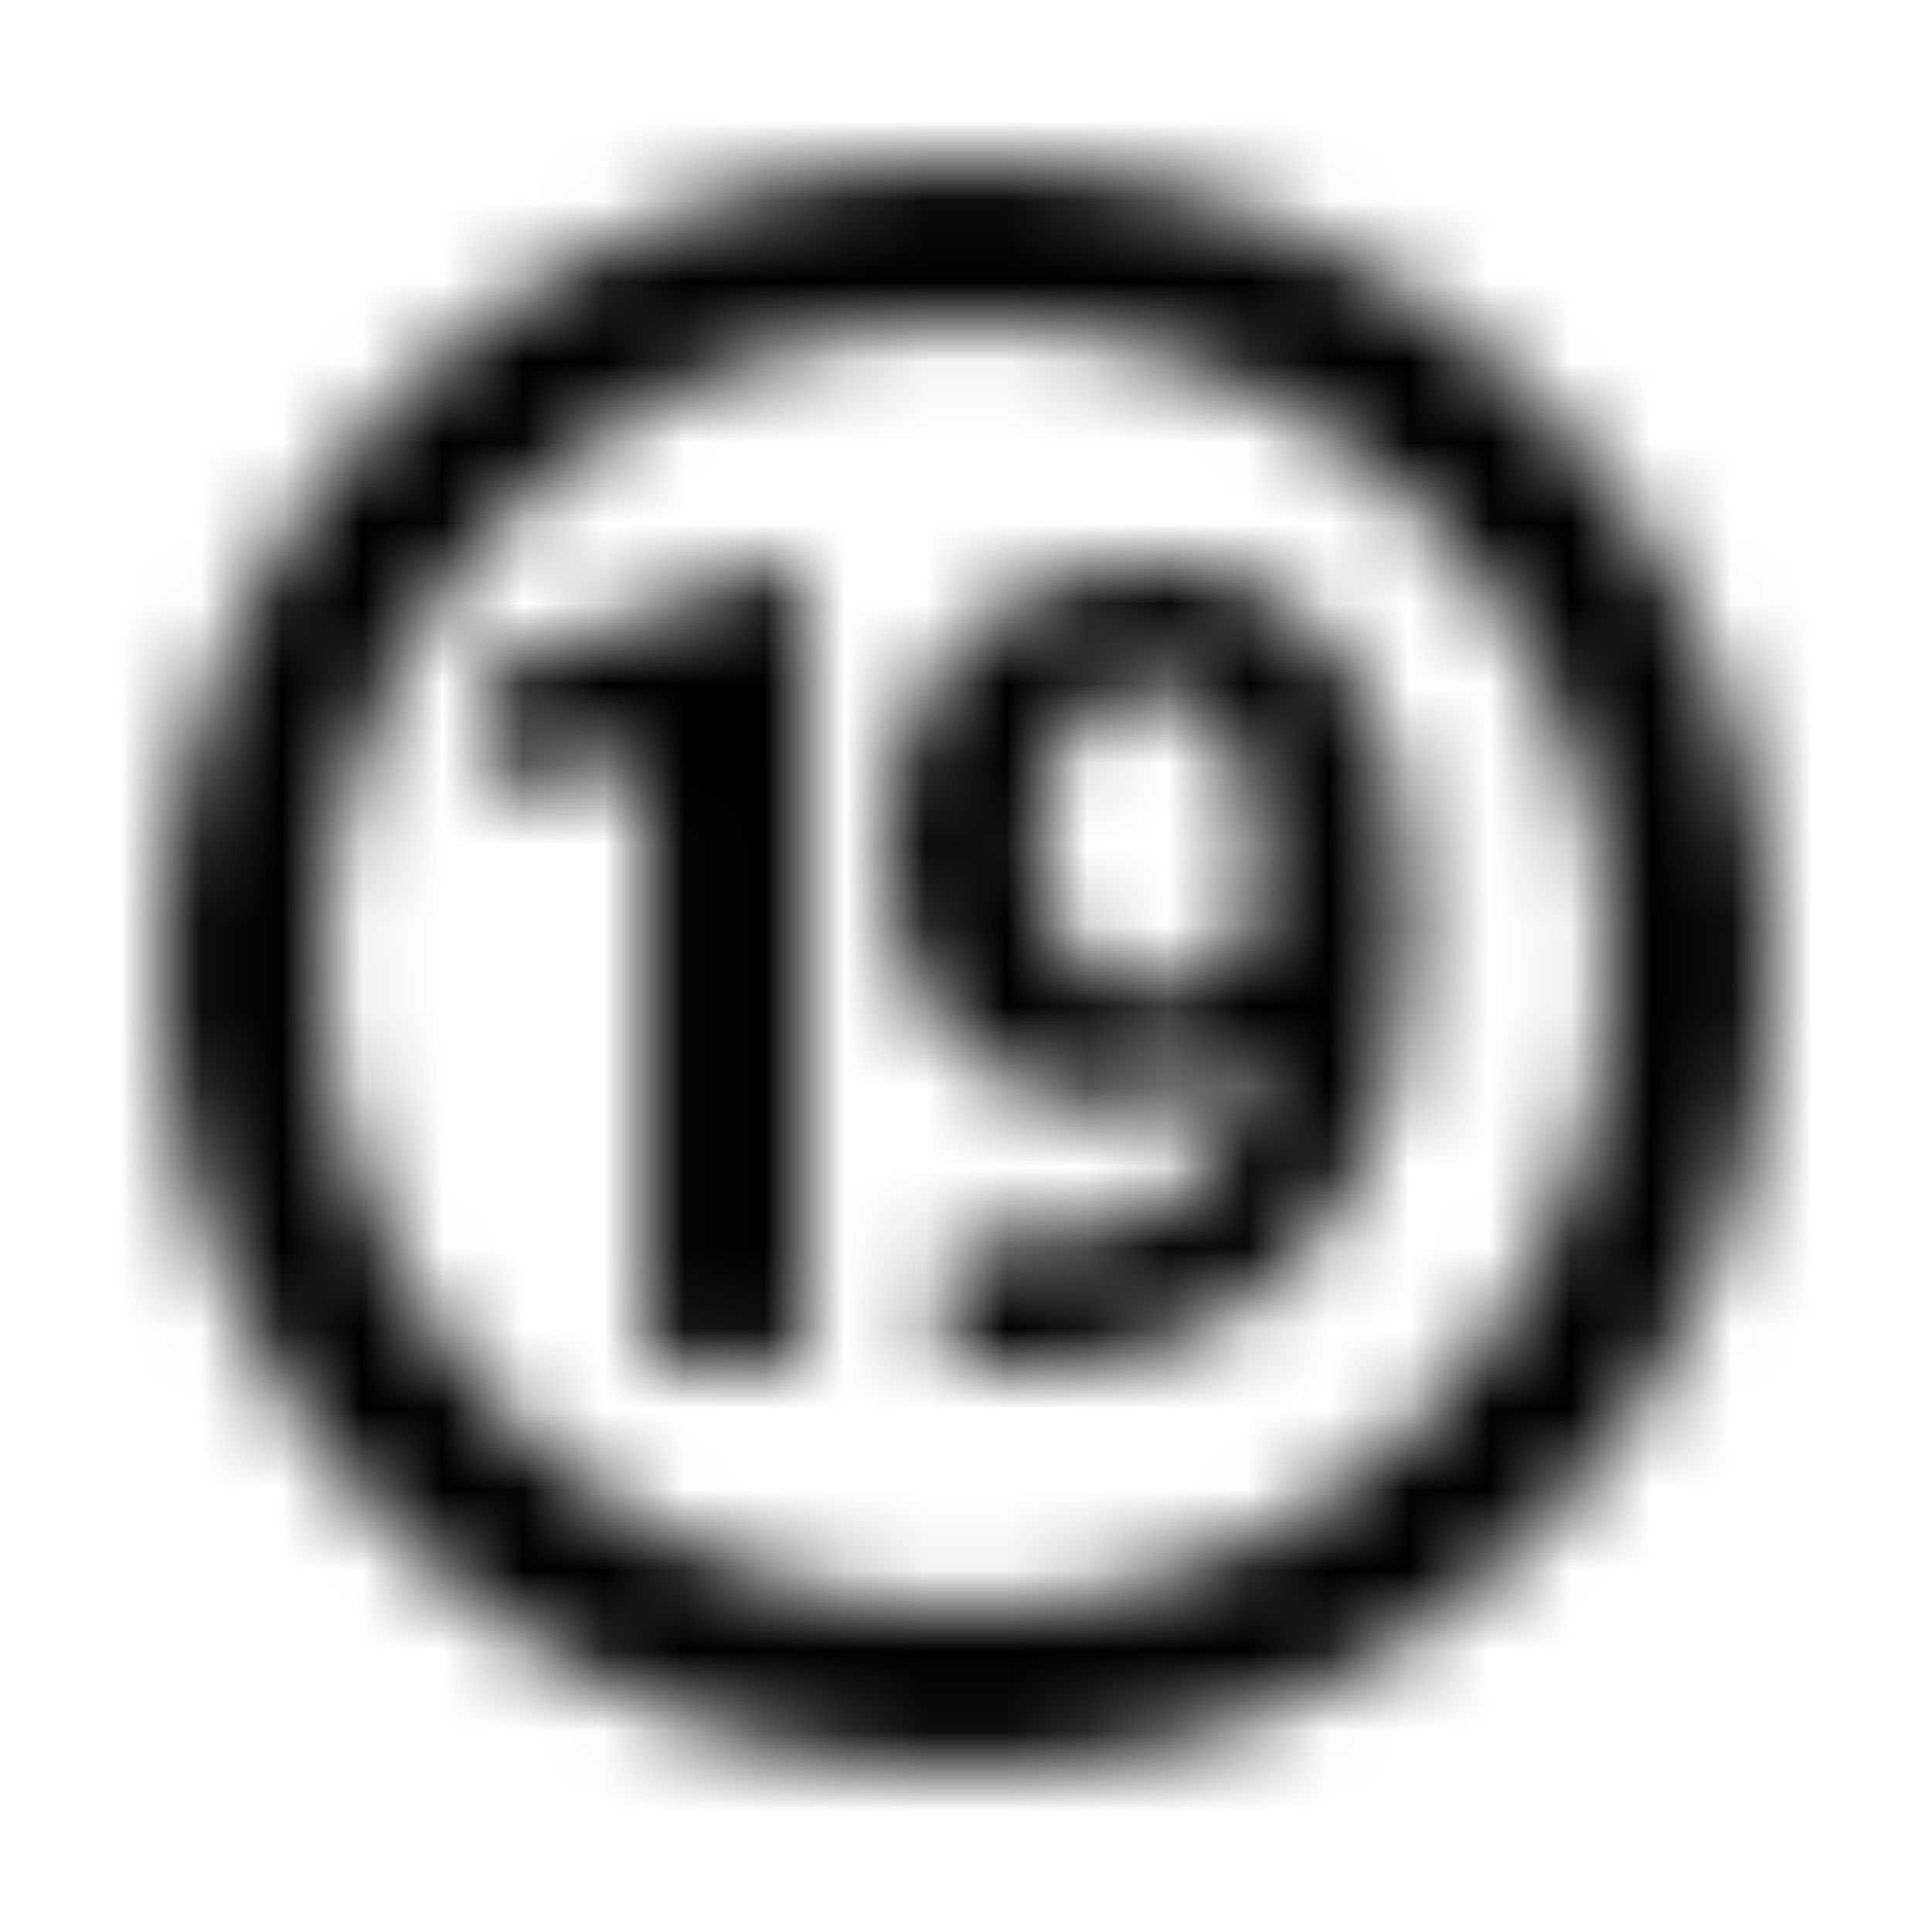 <svg width="24" height="24" viewBox="0 0 24 24" fill="none" xmlns="http://www.w3.org/2000/svg"><g><g><mask id="yds2-icon-__mask0_7_114" style="mask-type:alpha" maskUnits="userSpaceOnUse" x="2" y="2" width="20" height="20"><g><path d="M9.793 7C9.908 7 10 7.092 10 7.205V16.556C10 16.801 9.799 17 9.552 17H8.462C8.215 17 8.014 16.801 8.014 16.556V9.94C8.014 9.88 8.014 9.312 7.665 9.429L6.584 9.736C6.295 9.827 6 9.613 6 9.312V8.678C6 8.49 6.119 8.322 6.297 8.259L9.779 7.002C9.784 7.001 9.789 7 9.793 7Z" fill="currentColor"/><path fill-rule="evenodd" clip-rule="evenodd" d="M11.732 15.88C11.732 15.639 11.924 15.447 12.161 15.435L12.216 15.432C12.618 15.411 13.6 15.362 13.926 15.25C14.309 15.116 14.624 14.923 14.871 14.672C15.117 14.422 15.3 14.115 15.419 13.753C15.497 13.513 15.549 13.252 15.576 12.97C15.351 13.199 15.091 13.384 14.798 13.525C14.49 13.672 14.16 13.746 13.807 13.746C13.358 13.746 12.96 13.663 12.612 13.498C12.264 13.328 11.969 13.095 11.727 12.8C11.489 12.5 11.308 12.151 11.185 11.752C11.062 11.354 11 10.922 11 10.457C11 9.983 11.075 9.537 11.225 9.121C11.379 8.705 11.597 8.338 11.879 8.02C12.165 7.703 12.506 7.454 12.902 7.275C13.303 7.092 13.748 7 14.237 7C14.726 7 15.17 7.096 15.571 7.289C15.972 7.481 16.315 7.754 16.602 8.108C16.888 8.457 17.108 8.875 17.262 9.363C17.421 9.851 17.5 10.392 17.5 10.987V11.659C17.5 12.294 17.432 12.885 17.295 13.431C17.163 13.977 16.963 14.471 16.694 14.914C16.43 15.353 16.1 15.729 15.703 16.042C15.311 16.355 14.855 16.595 14.336 16.76C13.661 17 12.661 17 12.161 17C11.732 17 11.732 16.814 11.732 16.573V15.88ZM15.598 10.652V11.437C15.534 11.58 15.448 11.712 15.34 11.833C15.217 11.976 15.065 12.093 14.884 12.182C14.708 12.267 14.508 12.31 14.283 12.31C14.05 12.31 13.847 12.26 13.675 12.162C13.504 12.059 13.36 11.923 13.246 11.752C13.131 11.578 13.046 11.379 12.988 11.155C12.931 10.927 12.902 10.687 12.902 10.437C12.902 10.186 12.931 9.947 12.988 9.719C13.05 9.486 13.136 9.28 13.246 9.101C13.36 8.922 13.499 8.781 13.662 8.678C13.825 8.571 14.012 8.517 14.224 8.517C14.422 8.517 14.602 8.562 14.765 8.651C14.933 8.741 15.078 8.875 15.201 9.054C15.329 9.229 15.426 9.45 15.492 9.719C15.562 9.987 15.598 10.298 15.598 10.652Z" fill="currentColor"/><path fill-rule="evenodd" clip-rule="evenodd" d="M12 2C6.477 2 2 6.477 2 12C2 17.523 6.477 22 12 22C17.523 22 22 17.523 22 12C22 6.477 17.523 2 12 2ZM4 12C4 7.582 7.582 4 12 4C16.418 4 20 7.582 20 12C20 16.418 16.418 20 12 20C7.582 20 4 16.418 4 12Z" fill="currentColor"/></g></mask><g mask="url(#yds2-icon-__mask0_7_114)"><rect width="24" height="24" fill="currentColor"/></g></g></g></svg>